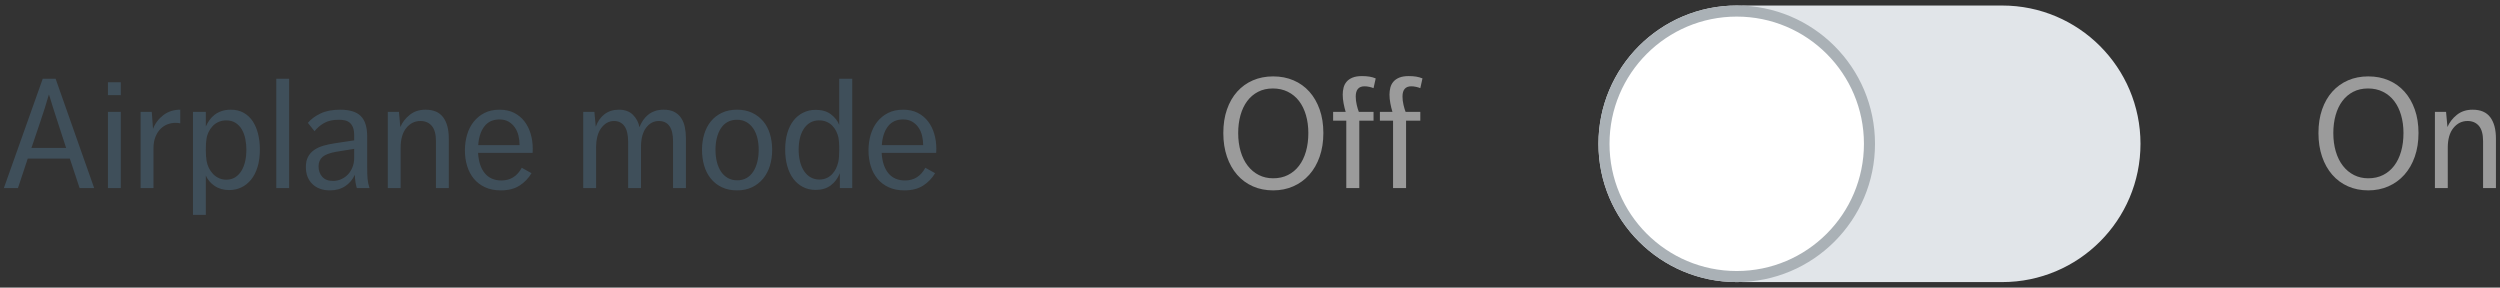 <?xml version="1.0" encoding="UTF-8"?>
<svg width="226px" height="26px" viewBox="0 0 226 26" version="1.1" xmlns="http://www.w3.org/2000/svg" xmlns:xlink="http://www.w3.org/1999/xlink">
    <rect x="0" y="0" width="226" height="26" fill="#333333" stroke="none"/>
    <!-- Generator: Sketch 47 (45396) - http://www.bohemiancoding.com/sketch -->
    <title>ValueLabels</title>
    <desc>Created with Sketch.</desc>
    <defs></defs>
    <g id="Page-1" stroke="none" stroke-width="1" fill="none" fill-rule="evenodd">
        <g id="Buttons-Usage-extra-large-1200" transform="translate(-841, -1390)">
            <g id="ValueLabels" transform="translate(841, 1391)">
                <path d="M3.864,6.116 L5.026,6.116 L8.512,16 L7.196,16 L6.314,13.34 L2.506,13.34 L1.624,16 L0.35,16 L3.864,6.116 Z M5.978,12.374 C5.717,11.562 5.458,10.766 5.201,9.987 C4.944,9.208 4.685,8.389 4.424,7.53 C4.181,8.37 3.925,9.184 3.654,9.973 C3.383,10.762 3.113,11.562 2.842,12.374 L5.978,12.374 Z M9.758,6.438 L10.92,6.438 L10.92,7.6 L9.758,7.6 L9.758,6.438 Z M9.758,9.112 L10.92,9.112 L10.92,16 L9.758,16 L9.758,9.112 Z M12.712,9.112 L13.72,9.112 L13.832,10.652 C14.028,10.148 14.341,9.733 14.77,9.406 C15.199,9.079 15.708,8.916 16.296,8.916 L16.296,10.148 C16.165,10.12 16.021,10.106 15.862,10.106 C15.629,10.106 15.395,10.148 15.162,10.232 C14.929,10.316 14.716,10.451 14.525,10.638 C14.334,10.825 14.177,11.065 14.056,11.359 C13.935,11.653 13.874,12.01 13.874,12.43 L13.874,16 L12.712,16 L12.712,9.112 Z M17.444,9.112 L18.606,9.112 L18.606,10.442 C18.69,10.246 18.797,10.055 18.928,9.868 C19.059,9.681 19.215,9.518 19.397,9.378 C19.579,9.238 19.791,9.126 20.034,9.042 C20.277,8.958 20.552,8.916 20.86,8.916 C21.308,8.916 21.698,9.009 22.029,9.196 C22.36,9.383 22.633,9.639 22.848,9.966 C23.063,10.293 23.224,10.673 23.331,11.107 C23.438,11.541 23.492,12.01 23.492,12.514 C23.492,13.111 23.422,13.639 23.282,14.096 C23.142,14.553 22.946,14.936 22.694,15.244 C22.442,15.552 22.148,15.785 21.812,15.944 C21.476,16.103 21.112,16.182 20.72,16.182 C20.207,16.182 19.766,16.056 19.397,15.804 C19.028,15.552 18.765,15.239 18.606,14.866 L18.606,18.422 L17.444,18.422 L17.444,9.112 Z M18.606,12.598 C18.606,12.794 18.613,12.974 18.627,13.137 C18.641,13.3 18.657,13.438 18.676,13.55 C18.713,13.774 18.783,13.989 18.886,14.194 C18.989,14.399 19.115,14.579 19.264,14.733 C19.413,14.887 19.588,15.011 19.789,15.104 C19.99,15.197 20.211,15.244 20.454,15.244 C20.771,15.244 21.044,15.169 21.273,15.02 C21.502,14.871 21.691,14.67 21.84,14.418 C21.989,14.166 22.099,13.879 22.169,13.557 C22.239,13.235 22.274,12.901 22.274,12.556 C22.274,12.211 22.241,11.877 22.176,11.555 C22.111,11.233 22.006,10.948 21.861,10.701 C21.716,10.454 21.527,10.255 21.294,10.106 C21.061,9.957 20.781,9.882 20.454,9.882 C20.202,9.882 19.971,9.929 19.761,10.022 C19.551,10.115 19.371,10.241 19.222,10.4 C19.073,10.559 18.949,10.741 18.851,10.946 C18.753,11.151 18.69,11.366 18.662,11.59 C18.643,11.683 18.629,11.812 18.62,11.975 C18.611,12.138 18.606,12.327 18.606,12.542 L18.606,12.598 Z M24.976,6.116 L26.138,6.116 L26.138,16 L24.976,16 L24.976,6.116 Z M32.256,16 C32.153,15.664 32.093,15.263 32.074,14.796 C31.887,15.225 31.6,15.568 31.213,15.825 C30.826,16.082 30.366,16.21 29.834,16.21 C29.162,16.21 28.63,16.019 28.238,15.636 C27.846,15.253 27.65,14.74 27.65,14.096 C27.65,13.732 27.715,13.426 27.846,13.179 C27.977,12.932 28.159,12.726 28.392,12.563 C28.625,12.4 28.901,12.271 29.218,12.178 C29.535,12.085 29.881,12.01 30.254,11.954 L32.018,11.688 L32.018,11.254 C32.018,10.946 31.981,10.699 31.906,10.512 C31.831,10.325 31.729,10.181 31.598,10.078 C31.467,9.975 31.318,9.908 31.15,9.875 C30.982,9.842 30.805,9.826 30.618,9.826 C30.086,9.826 29.647,9.924 29.302,10.12 C28.957,10.316 28.667,10.563 28.434,10.862 L27.832,10.106 C28.103,9.779 28.478,9.499 28.959,9.266 C29.44,9.033 30.035,8.916 30.744,8.916 C31.603,8.916 32.226,9.107 32.613,9.49 C33,9.873 33.194,10.489 33.194,11.338 L33.194,14.124 C33.194,14.348 33.196,14.544 33.201,14.712 C33.206,14.88 33.215,15.036 33.229,15.181 C33.243,15.326 33.264,15.463 33.292,15.594 C33.32,15.725 33.357,15.86 33.404,16 L32.256,16 Z M32.018,12.458 L30.366,12.724 C29.797,12.827 29.393,12.981 29.155,13.186 C28.917,13.391 28.798,13.676 28.798,14.04 C28.798,14.413 28.908,14.726 29.127,14.978 C29.346,15.23 29.671,15.356 30.1,15.356 C30.361,15.356 30.609,15.305 30.842,15.202 C31.075,15.099 31.278,14.957 31.451,14.775 C31.624,14.593 31.761,14.374 31.864,14.117 C31.967,13.86 32.018,13.578 32.018,13.27 L32.018,12.458 Z M35.056,9.112 L36.064,9.112 L36.19,10.484 C36.367,10.064 36.65,9.698 37.037,9.385 C37.424,9.072 37.903,8.916 38.472,8.916 C39.191,8.916 39.72,9.145 40.061,9.602 C40.402,10.059 40.572,10.699 40.572,11.52 L40.572,16 L39.41,16 L39.41,11.758 C39.41,11.133 39.284,10.673 39.032,10.379 C38.78,10.085 38.439,9.938 38.01,9.938 C37.497,9.938 37.07,10.148 36.729,10.568 C36.388,10.988 36.218,11.581 36.218,12.346 L36.218,16 L35.056,16 L35.056,9.112 Z M43.218,12.822 C43.265,13.615 43.468,14.229 43.827,14.663 C44.186,15.097 44.688,15.314 45.332,15.314 C46.144,15.314 46.755,14.931 47.166,14.166 L48.048,14.656 C47.777,15.113 47.418,15.487 46.97,15.776 C46.522,16.065 45.957,16.21 45.276,16.21 C44.735,16.21 44.261,16.117 43.855,15.93 C43.449,15.743 43.111,15.487 42.84,15.16 C42.569,14.833 42.366,14.451 42.231,14.012 C42.096,13.573 42.028,13.102 42.028,12.598 C42.028,12.103 42.093,11.632 42.224,11.184 C42.355,10.736 42.553,10.344 42.819,10.008 C43.085,9.672 43.412,9.406 43.799,9.21 C44.186,9.014 44.641,8.916 45.164,8.916 C45.668,8.916 46.107,9.012 46.48,9.203 C46.853,9.394 47.164,9.651 47.411,9.973 C47.658,10.295 47.845,10.668 47.971,11.093 C48.097,11.518 48.16,11.968 48.16,12.444 C48.16,12.547 48.158,12.626 48.153,12.682 C48.148,12.738 48.146,12.785 48.146,12.822 L43.218,12.822 Z M45.15,9.798 C44.562,9.798 44.107,10.008 43.785,10.428 C43.463,10.848 43.279,11.413 43.232,12.122 L46.97,12.122 C46.97,11.833 46.937,11.55 46.872,11.275 C46.807,11 46.699,10.752 46.55,10.533 C46.401,10.314 46.212,10.136 45.983,10.001 C45.754,9.866 45.477,9.798 45.15,9.798 Z M52.724,9.112 L53.732,9.112 L53.858,10.456 C54.026,9.98 54.287,9.604 54.642,9.329 C54.997,9.054 55.431,8.916 55.944,8.916 C56.485,8.916 56.91,9.07 57.218,9.378 C57.526,9.686 57.722,10.059 57.806,10.498 C57.89,10.283 57.995,10.08 58.121,9.889 C58.247,9.698 58.399,9.53 58.576,9.385 C58.753,9.24 58.959,9.126 59.192,9.042 C59.425,8.958 59.691,8.916 59.99,8.916 C60.382,8.916 60.706,8.984 60.963,9.119 C61.22,9.254 61.425,9.439 61.579,9.672 C61.733,9.905 61.843,10.178 61.908,10.491 C61.973,10.804 62.006,11.133 62.006,11.478 L62.006,16 L60.844,16 L60.844,11.772 C60.844,11.156 60.734,10.696 60.515,10.393 C60.296,10.09 59.976,9.938 59.556,9.938 C59.099,9.938 58.716,10.141 58.408,10.547 C58.1,10.953 57.946,11.534 57.946,12.29 L57.946,16 L56.784,16 L56.784,11.828 C56.784,11.184 56.672,10.708 56.448,10.4 C56.224,10.092 55.911,9.938 55.51,9.938 C55.062,9.938 54.679,10.146 54.362,10.561 C54.045,10.976 53.886,11.576 53.886,12.36 L53.886,16 L52.724,16 L52.724,9.112 Z M66.626,16.21 C66.103,16.21 65.644,16.114 65.247,15.923 C64.85,15.732 64.519,15.47 64.253,15.139 C63.987,14.808 63.789,14.42 63.658,13.977 C63.527,13.534 63.462,13.055 63.462,12.542 C63.462,12.029 63.53,11.553 63.665,11.114 C63.8,10.675 64.001,10.293 64.267,9.966 C64.533,9.639 64.864,9.383 65.261,9.196 C65.658,9.009 66.113,8.916 66.626,8.916 C67.139,8.916 67.594,9.009 67.991,9.196 C68.388,9.383 68.721,9.637 68.992,9.959 C69.263,10.281 69.466,10.664 69.601,11.107 C69.736,11.55 69.804,12.029 69.804,12.542 C69.804,13.055 69.736,13.534 69.601,13.977 C69.466,14.42 69.263,14.808 68.992,15.139 C68.721,15.47 68.388,15.732 67.991,15.923 C67.594,16.114 67.139,16.21 66.626,16.21 Z M66.654,15.3 C66.971,15.3 67.251,15.23 67.494,15.09 C67.737,14.95 67.937,14.756 68.096,14.509 C68.255,14.262 68.376,13.97 68.46,13.634 C68.544,13.298 68.586,12.934 68.586,12.542 C68.586,12.15 68.544,11.788 68.46,11.457 C68.376,11.126 68.25,10.839 68.082,10.596 C67.914,10.353 67.709,10.164 67.466,10.029 C67.223,9.894 66.943,9.826 66.626,9.826 C66.299,9.826 66.015,9.894 65.772,10.029 C65.529,10.164 65.329,10.353 65.17,10.596 C65.011,10.839 64.89,11.126 64.806,11.457 C64.722,11.788 64.68,12.15 64.68,12.542 C64.68,12.934 64.722,13.298 64.806,13.634 C64.89,13.97 65.014,14.262 65.177,14.509 C65.34,14.756 65.546,14.95 65.793,15.09 C66.04,15.23 66.327,15.3 66.654,15.3 Z M75.922,14.656 C75.735,15.123 75.46,15.491 75.096,15.762 C74.732,16.033 74.279,16.168 73.738,16.168 C73.309,16.168 72.924,16.079 72.583,15.902 C72.242,15.725 71.953,15.477 71.715,15.16 C71.477,14.843 71.295,14.46 71.169,14.012 C71.043,13.564 70.98,13.069 70.98,12.528 C70.98,11.968 71.045,11.466 71.176,11.023 C71.307,10.58 71.493,10.204 71.736,9.896 C71.979,9.588 72.27,9.35 72.611,9.182 C72.952,9.014 73.327,8.93 73.738,8.93 C74.298,8.93 74.755,9.063 75.11,9.329 C75.465,9.595 75.717,9.915 75.866,10.288 L75.866,6.116 L77.042,6.116 L77.042,16 L75.922,16 L75.922,14.656 Z M75.866,12.514 C75.866,12.225 75.859,11.998 75.845,11.835 C75.831,11.672 75.815,11.539 75.796,11.436 C75.749,11.231 75.679,11.035 75.586,10.848 C75.493,10.661 75.374,10.496 75.229,10.351 C75.084,10.206 74.914,10.092 74.718,10.008 C74.522,9.924 74.298,9.882 74.046,9.882 C73.729,9.882 73.456,9.952 73.227,10.092 C72.998,10.232 72.807,10.421 72.653,10.659 C72.499,10.897 72.385,11.177 72.31,11.499 C72.235,11.821 72.198,12.164 72.198,12.528 C72.198,12.92 72.24,13.282 72.324,13.613 C72.408,13.944 72.529,14.229 72.688,14.467 C72.847,14.705 73.043,14.892 73.276,15.027 C73.509,15.162 73.775,15.23 74.074,15.23 C74.307,15.23 74.52,15.188 74.711,15.104 C74.902,15.02 75.07,14.903 75.215,14.754 C75.36,14.605 75.479,14.434 75.572,14.243 C75.665,14.052 75.735,13.849 75.782,13.634 C75.838,13.373 75.866,13.023 75.866,12.584 L75.866,12.514 Z M79.702,12.822 C79.749,13.615 79.952,14.229 80.311,14.663 C80.67,15.097 81.172,15.314 81.816,15.314 C82.628,15.314 83.239,14.931 83.65,14.166 L84.532,14.656 C84.261,15.113 83.902,15.487 83.454,15.776 C83.006,16.065 82.441,16.21 81.76,16.21 C81.219,16.21 80.745,16.117 80.339,15.93 C79.933,15.743 79.595,15.487 79.324,15.16 C79.053,14.833 78.85,14.451 78.715,14.012 C78.58,13.573 78.512,13.102 78.512,12.598 C78.512,12.103 78.577,11.632 78.708,11.184 C78.839,10.736 79.037,10.344 79.303,10.008 C79.569,9.672 79.896,9.406 80.283,9.21 C80.67,9.014 81.125,8.916 81.648,8.916 C82.152,8.916 82.591,9.012 82.964,9.203 C83.337,9.394 83.648,9.651 83.895,9.973 C84.142,10.295 84.329,10.668 84.455,11.093 C84.581,11.518 84.644,11.968 84.644,12.444 C84.644,12.547 84.642,12.626 84.637,12.682 C84.632,12.738 84.63,12.785 84.63,12.822 L79.702,12.822 Z M81.634,9.798 C81.046,9.798 80.591,10.008 80.269,10.428 C79.947,10.848 79.763,11.413 79.716,12.122 L83.454,12.122 C83.454,11.833 83.421,11.55 83.356,11.275 C83.291,11 83.183,10.752 83.034,10.533 C82.885,10.314 82.696,10.136 82.467,10.001 C82.238,9.866 81.961,9.798 81.634,9.798 Z" id="Airplane-mode-Copy" fill="#3F4F5A"></path>
                <path d="M115.096,16.21 C114.424,16.21 113.813,16.089 113.262,15.846 C112.711,15.603 112.238,15.256 111.841,14.803 C111.444,14.35 111.136,13.804 110.917,13.165 C110.698,12.526 110.588,11.814 110.588,11.03 C110.588,10.237 110.698,9.525 110.917,8.895 C111.136,8.265 111.444,7.728 111.841,7.285 C112.238,6.842 112.711,6.501 113.262,6.263 C113.813,6.025 114.424,5.906 115.096,5.906 C115.768,5.906 116.382,6.025 116.937,6.263 C117.492,6.501 117.968,6.842 118.365,7.285 C118.762,7.728 119.072,8.265 119.296,8.895 C119.52,9.525 119.632,10.237 119.632,11.03 C119.632,11.814 119.52,12.526 119.296,13.165 C119.072,13.804 118.757,14.35 118.351,14.803 C117.945,15.256 117.464,15.603 116.909,15.846 C116.354,16.089 115.749,16.21 115.096,16.21 Z M115.096,15.118 C115.591,15.118 116.034,15.02 116.426,14.824 C116.818,14.628 117.152,14.35 117.427,13.991 C117.702,13.632 117.912,13.2 118.057,12.696 C118.202,12.192 118.274,11.637 118.274,11.03 C118.274,10.442 118.202,9.901 118.057,9.406 C117.912,8.911 117.705,8.487 117.434,8.132 C117.163,7.777 116.827,7.5 116.426,7.299 C116.025,7.098 115.572,6.998 115.068,6.998 C114.564,6.998 114.118,7.098 113.731,7.299 C113.344,7.5 113.017,7.777 112.751,8.132 C112.485,8.487 112.282,8.911 112.142,9.406 C112.002,9.901 111.932,10.442 111.932,11.03 C111.932,11.637 112.007,12.192 112.156,12.696 C112.305,13.2 112.52,13.632 112.8,13.991 C113.08,14.35 113.414,14.628 113.801,14.824 C114.188,15.02 114.62,15.118 115.096,15.118 Z M121.704,9.91 L120.514,9.91 L120.514,9.112 L121.648,9.112 C121.573,8.869 121.51,8.61 121.459,8.335 C121.408,8.06 121.382,7.801 121.382,7.558 C121.382,7.334 121.408,7.122 121.459,6.921 C121.51,6.72 121.601,6.543 121.732,6.389 C121.863,6.235 122.04,6.111 122.264,6.018 C122.488,5.925 122.773,5.878 123.118,5.878 C123.37,5.878 123.596,5.894 123.797,5.927 C123.998,5.96 124.187,6.013 124.364,6.088 L124.168,6.97 C124.065,6.923 123.937,6.884 123.783,6.851 C123.629,6.818 123.487,6.802 123.356,6.802 C122.824,6.802 122.558,7.11 122.558,7.726 C122.558,7.969 122.588,8.221 122.649,8.482 C122.71,8.743 122.773,8.953 122.838,9.112 L124.168,9.112 L124.168,9.91 L122.88,9.91 L122.88,16 L121.704,16 L121.704,9.91 Z M125.932,9.91 L124.742,9.91 L124.742,9.112 L125.876,9.112 C125.801,8.869 125.738,8.61 125.687,8.335 C125.636,8.06 125.61,7.801 125.61,7.558 C125.61,7.334 125.636,7.122 125.687,6.921 C125.738,6.72 125.829,6.543 125.96,6.389 C126.091,6.235 126.268,6.111 126.492,6.018 C126.716,5.925 127.001,5.878 127.346,5.878 C127.598,5.878 127.824,5.894 128.025,5.927 C128.226,5.96 128.415,6.013 128.592,6.088 L128.396,6.97 C128.293,6.923 128.165,6.884 128.011,6.851 C127.857,6.818 127.715,6.802 127.584,6.802 C127.052,6.802 126.786,7.11 126.786,7.726 C126.786,7.969 126.816,8.221 126.877,8.482 C126.938,8.743 127.001,8.953 127.066,9.112 L128.396,9.112 L128.396,9.91 L127.108,9.91 L127.108,16 L125.932,16 L125.932,9.91 Z" id="Off" fill="#9B9B9B"></path>
                <path d="M214.096,16.21 C213.424,16.21 212.813,16.089 212.262,15.846 C211.711,15.603 211.238,15.256 210.841,14.803 C210.444,14.35 210.136,13.804 209.917,13.165 C209.698,12.526 209.588,11.814 209.588,11.03 C209.588,10.237 209.698,9.525 209.917,8.895 C210.136,8.265 210.444,7.728 210.841,7.285 C211.238,6.842 211.711,6.501 212.262,6.263 C212.813,6.025 213.424,5.906 214.096,5.906 C214.768,5.906 215.382,6.025 215.937,6.263 C216.492,6.501 216.968,6.842 217.365,7.285 C217.762,7.728 218.072,8.265 218.296,8.895 C218.52,9.525 218.632,10.237 218.632,11.03 C218.632,11.814 218.52,12.526 218.296,13.165 C218.072,13.804 217.757,14.35 217.351,14.803 C216.945,15.256 216.464,15.603 215.909,15.846 C215.354,16.089 214.749,16.21 214.096,16.21 Z M214.096,15.118 C214.591,15.118 215.034,15.02 215.426,14.824 C215.818,14.628 216.152,14.35 216.427,13.991 C216.702,13.632 216.912,13.2 217.057,12.696 C217.202,12.192 217.274,11.637 217.274,11.03 C217.274,10.442 217.202,9.901 217.057,9.406 C216.912,8.911 216.705,8.487 216.434,8.132 C216.163,7.777 215.827,7.5 215.426,7.299 C215.025,7.098 214.572,6.998 214.068,6.998 C213.564,6.998 213.118,7.098 212.731,7.299 C212.344,7.5 212.017,7.777 211.751,8.132 C211.485,8.487 211.282,8.911 211.142,9.406 C211.002,9.901 210.932,10.442 210.932,11.03 C210.932,11.637 211.007,12.192 211.156,12.696 C211.305,13.2 211.52,13.632 211.8,13.991 C212.08,14.35 212.414,14.628 212.801,14.824 C213.188,15.02 213.62,15.118 214.096,15.118 Z M220.116,9.112 L221.124,9.112 L221.25,10.484 C221.427,10.064 221.71,9.698 222.097,9.385 C222.484,9.072 222.963,8.916 223.532,8.916 C224.251,8.916 224.78,9.145 225.121,9.602 C225.462,10.059 225.632,10.699 225.632,11.52 L225.632,16 L224.47,16 L224.47,11.758 C224.47,11.133 224.344,10.673 224.092,10.379 C223.84,10.085 223.499,9.938 223.07,9.938 C222.557,9.938 222.13,10.148 221.789,10.568 C221.448,10.988 221.278,11.581 221.278,12.346 L221.278,16 L220.116,16 L220.116,9.112 Z" id="On" fill="#9B9B9B"></path>
                <g id="Radio-button-Copy" transform="translate(145, 0)">
                    <path d="M36,0 C42.627,0 48,5.373 48,12 C48,18.627 42.627,24 36,24 L13,24 L13,23.959 C12.67,23.986 12.337,24 12,24 C5.373,24 0,18.627 0,12 C0,5.373 5.373,0 12,0 C12.337,0 12.67,0.014 13,0.041 L13,0 L36,0 Z" id="Combined-Shape" stroke="#E1E5E9" fill="#E1E5E9"></path>
                    <circle id="Oval" stroke="#AAB1B6" fill="#FFFFFF" cx="12" cy="12" r="12"></circle>
                </g>
            </g>
        </g>
    </g>
</svg>